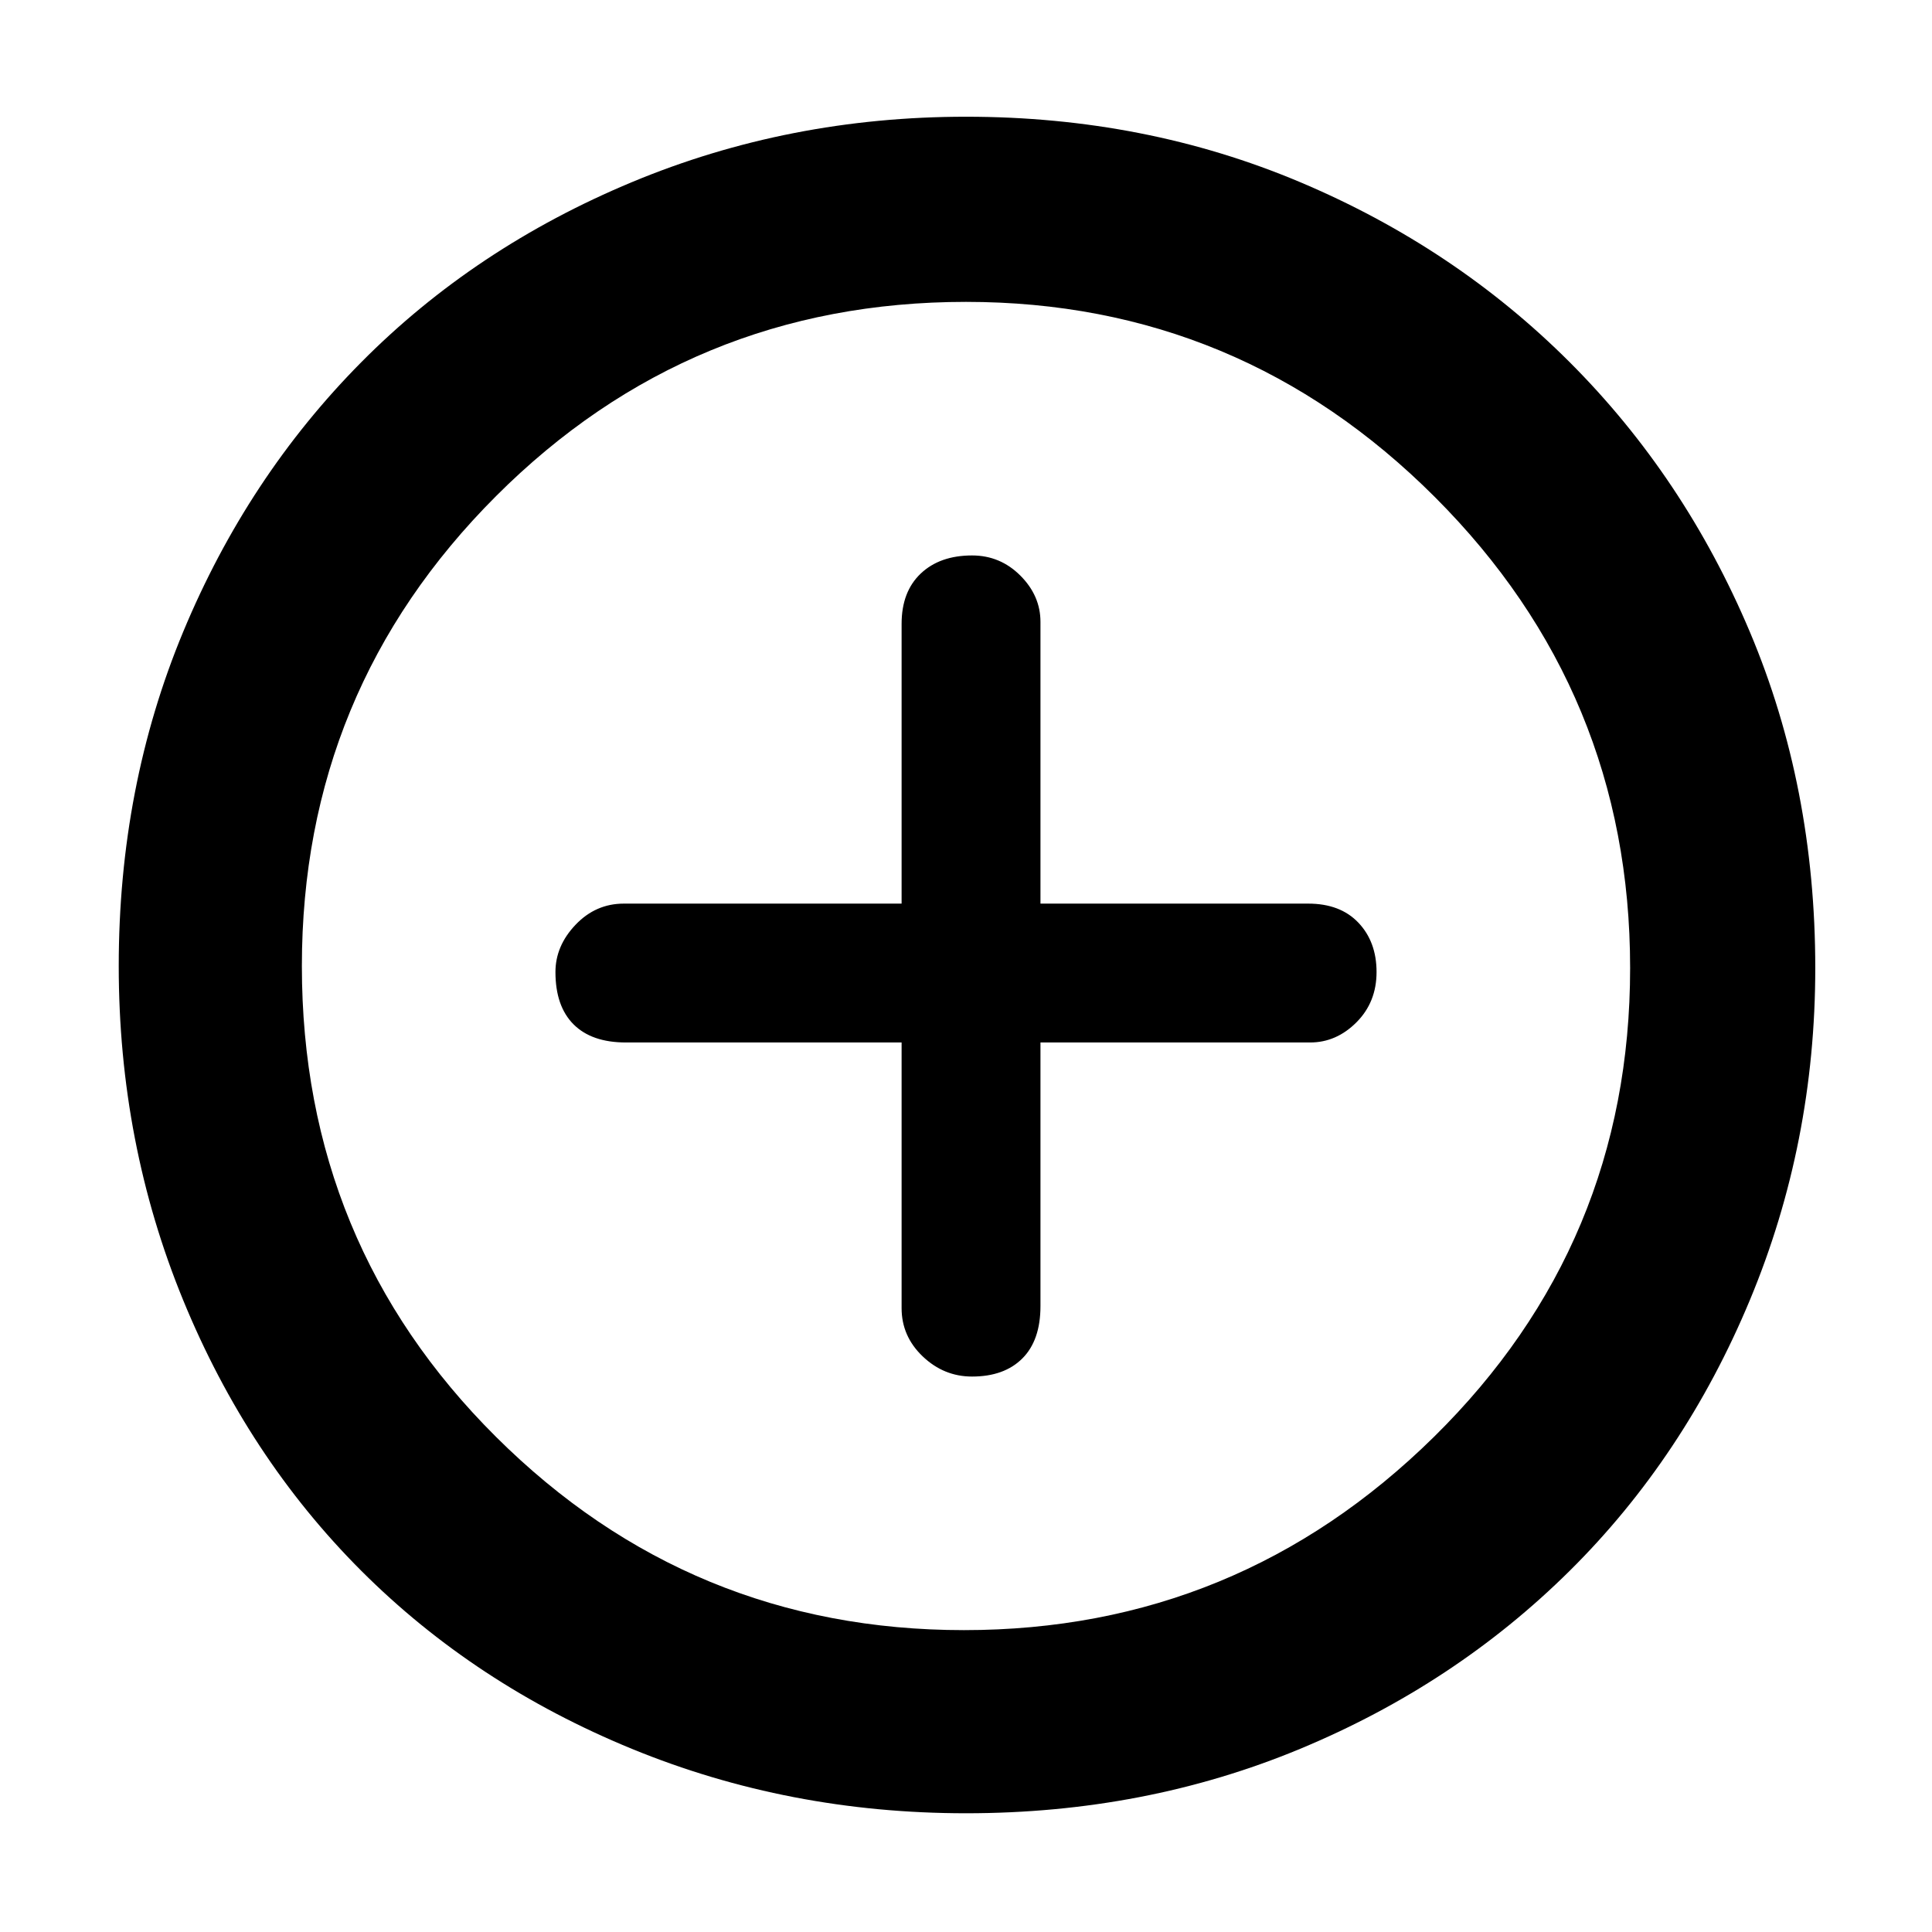<svg xmlns="http://www.w3.org/2000/svg" height="48" width="48"><path d="M24.15 34.2Q24.95 34.2 25.4 33.75Q25.85 33.3 25.85 32.45V25.9H32.55Q33.2 25.9 33.7 25.4Q34.2 24.9 34.2 24.15Q34.2 23.4 33.75 22.925Q33.3 22.45 32.5 22.45H25.85V15.45Q25.85 14.8 25.35 14.3Q24.85 13.8 24.15 13.8Q23.35 13.8 22.875 14.25Q22.4 14.7 22.4 15.5V22.45H15.5Q14.8 22.45 14.3 22.975Q13.8 23.5 13.8 24.15Q13.8 25 14.25 25.45Q14.7 25.9 15.55 25.9H22.4V32.5Q22.4 33.2 22.925 33.7Q23.45 34.2 24.15 34.2ZM24 45.05Q19.6 45.05 15.7 43.45Q11.8 41.85 8.975 39.025Q6.15 36.2 4.55 32.3Q2.95 28.4 2.95 24Q2.95 19.55 4.55 15.7Q6.15 11.85 8.975 9Q11.8 6.15 15.7 4.525Q19.6 2.9 24 2.9Q28.45 2.9 32.3 4.525Q36.15 6.15 39 9Q41.85 11.85 43.475 15.7Q45.1 19.55 45.1 24.05Q45.1 28.4 43.475 32.3Q41.85 36.2 39 39.025Q36.15 41.85 32.3 43.45Q28.45 45.05 24 45.05ZM24 24Q24 24 24 24Q24 24 24 24Q24 24 24 24Q24 24 24 24Q24 24 24 24Q24 24 24 24Q24 24 24 24Q24 24 24 24ZM23.95 40.5Q30.75 40.5 35.625 35.7Q40.5 30.9 40.5 24.05Q40.5 17.2 35.65 12.35Q30.8 7.5 24 7.5Q17.15 7.5 12.325 12.325Q7.5 17.15 7.5 24Q7.5 30.9 12.325 35.7Q17.15 40.5 23.95 40.5Z"/></svg>